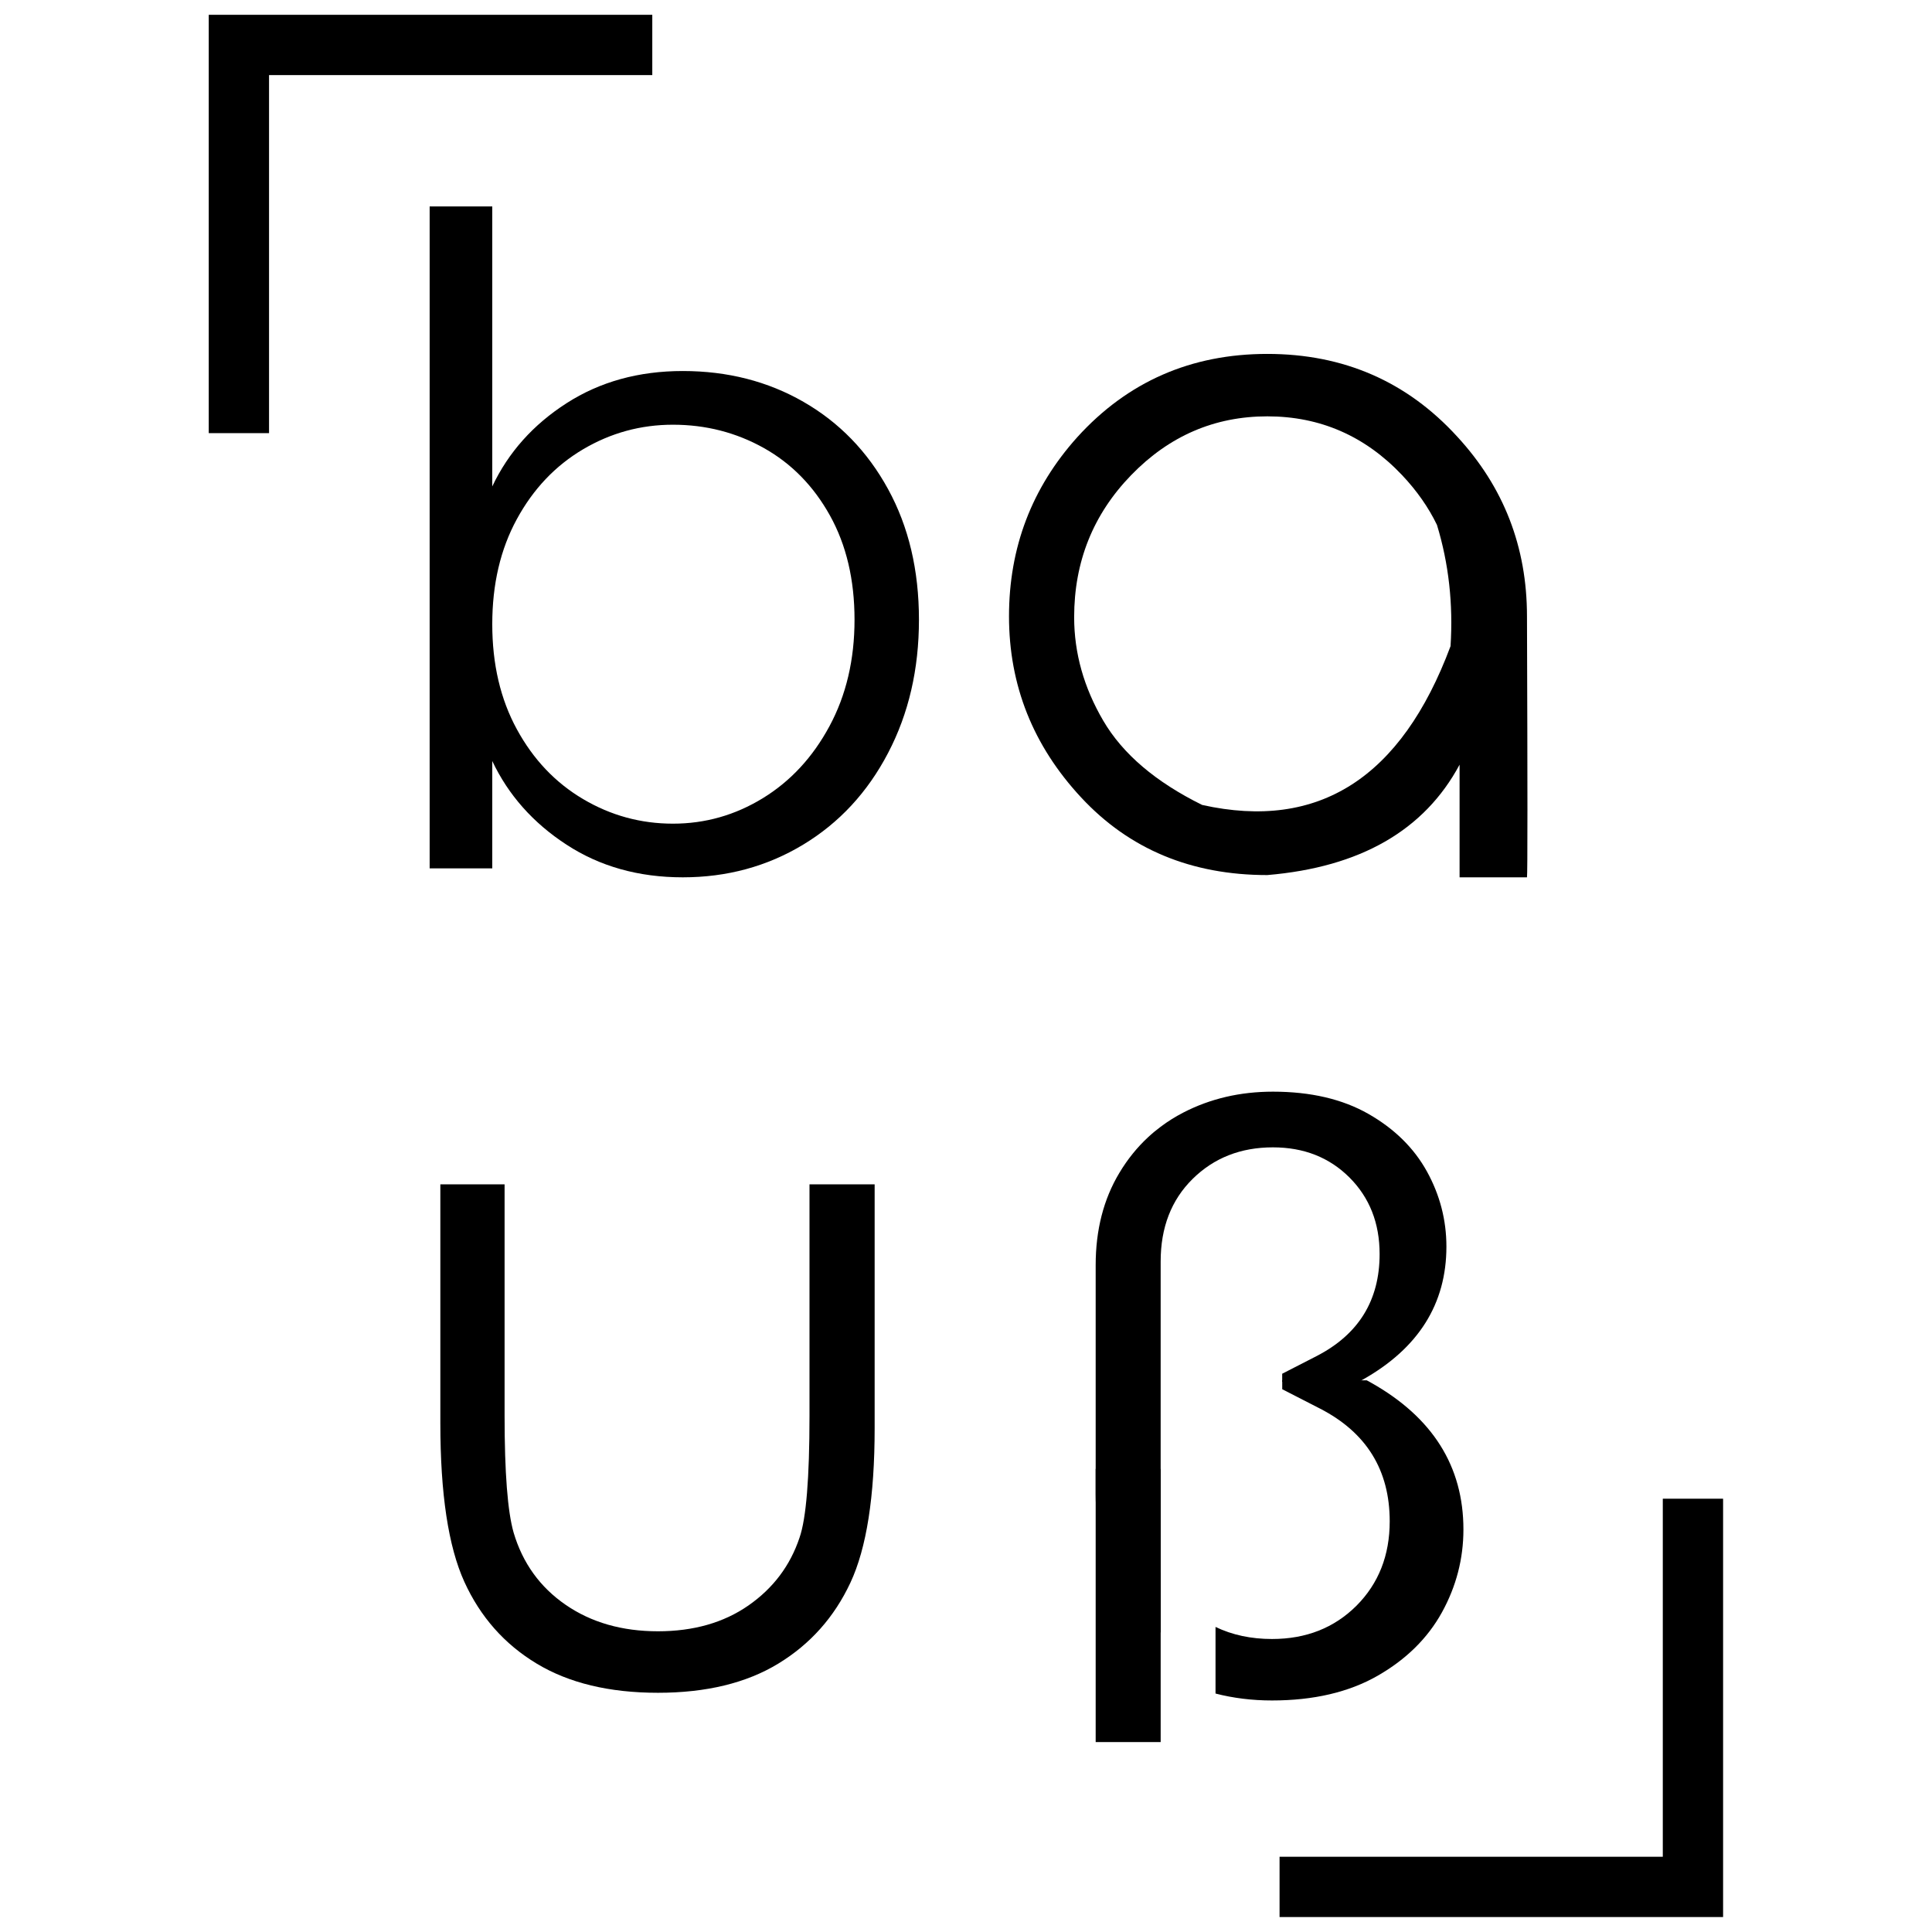 <?xml version="1.0" encoding="UTF-8" standalone="no"?><!DOCTYPE svg PUBLIC "-//W3C//DTD SVG 1.1//EN" "http://www.w3.org/Graphics/SVG/1.1/DTD/svg11.dtd"><svg width="100%" height="100%" viewBox="0 0 8334 8334" version="1.1" xmlns="http://www.w3.org/2000/svg" xmlns:xlink="http://www.w3.org/1999/xlink" xml:space="preserve" xmlns:serif="http://www.serif.com/" style="fill-rule:evenodd;clip-rule:evenodd;stroke-linejoin:round;stroke-miterlimit:2;"><g><g><path d="M1160.55,1868.42l-260.084,0l0,-1804.57l1913.29,0l0,260.084l-1653.2,-0l0,1544.49Z" style="fill-rule:nonzero;"/><path d="M7432.86,8269.49l-1913.26,0l-0,-260.084l1653.17,0l0,-1544.49l260.084,0l-0,1804.57Z" style="fill-rule:nonzero;"/><path d="M5466.77,1795.96c-227.642,-0 -423.526,84.596 -587.379,253.69c-163.989,169.138 -245.847,373.399 -245.847,612.757c0,154.833 41.887,303.778 125.798,446.865c83.911,143.143 225.999,264.123 426.4,362.981c502.099,111.905 859.235,-116.422 1071.41,-684.95c11.635,-182.141 -7.803,-356.452 -58.588,-522.988c-36.412,-75.438 -86.511,-147.002 -150.3,-214.665c-160.021,-169.094 -353.85,-253.69 -581.492,-253.69Zm-0,-269.296c329.073,-0 602.299,119.05 819.537,357.109c200.401,217.278 300.601,475.513 300.601,774.733c2.602,738.952 2.602,1114.27 0,1125.99l-290.746,-0l0,-485.906c-152.217,283.614 -428.726,442.32 -829.392,476.146c-327.843,-0 -595.592,-111.55 -802.974,-334.673c-207.52,-223.098 -311.279,-483.633 -311.279,-781.552c-0,-296.618 98.148,-554.21 294.579,-772.777c217.238,-239.358 490.462,-359.065 819.674,-359.065Z" style="fill-rule:nonzero;"/><path d="M1899.52,5108.78l277.112,-0l0,999.131c0,244.616 12.977,412.438 39.027,503.468c39.025,131.41 113.821,235.17 224.411,311.279c110.563,76.108 243.273,114.163 398.091,114.163c153.505,-0 283.601,-37.096 390.304,-111.288c106.648,-74.193 180.17,-171.793 220.496,-292.663c28.609,-81.995 42.942,-256.935 42.942,-524.959l-0,-999.131l281.04,-0l-0,1051.83c-0,295.263 -34.906,517.429 -104.444,666.361c-69.606,148.932 -173.366,265.423 -311.252,349.334c-137.898,83.91 -310.95,125.798 -519.086,125.798c-209.476,0 -383.787,-41.888 -522.987,-125.798c-139.212,-83.911 -243.273,-201.634 -312.237,-353.167c-68.962,-151.669 -103.417,-379.585 -103.417,-684.019l-0,-1030.34Z" style="fill-rule:nonzero;"/><path d="M2515.11,1938.12c-119.584,70.784 -214.788,171.149 -285.504,301.026c-70.852,129.878 -106.142,281.041 -106.142,453.381c0,172.395 35.29,323.502 106.142,453.38c70.716,129.932 165.92,230.229 285.504,300.944c119.569,70.784 248.886,106.142 387.743,106.142c138.925,0 268.242,-36.673 387.88,-109.975c119.571,-73.289 215.418,-176.857 287.393,-310.622c72.029,-133.71 108.03,-286.818 108.03,-459.157c0,-172.325 -35.316,-322.243 -106.018,-449.546c-70.852,-127.374 -165.933,-224.399 -285.571,-291.35c-119.639,-66.813 -250.214,-100.296 -391.714,-100.296c-138.857,-0 -268.174,35.357 -387.743,106.073Zm951.152,-204.48c154.326,88.743 275.88,214.158 364.583,376.189c88.839,162.101 133.19,349.882 133.19,563.41c0,213.542 -44.351,405.156 -133.19,574.909c-88.703,169.821 -210.942,301.642 -366.526,395.532c-155.626,93.959 -328.65,140.815 -519.004,140.815c-190.367,-0 -357.547,-46.856 -501.55,-140.815c-144.142,-93.89 -250.844,-214.158 -320.301,-360.805l0,463.045l-270.116,0l-0,-2855.42l270.116,-0l0,1207.77c69.457,-146.645 176.159,-266.229 320.301,-358.86c144.003,-92.577 311.183,-138.926 501.55,-138.926c192.928,-0 366.65,44.406 520.947,133.15Z" style="fill-rule:nonzero;"/><path d="M6155.31,5053.35c-55.986,-101.296 -140.034,-184.112 -252.143,-248.174c-111.974,-63.926 -249.543,-96.095 -412.164,-96.095c-141.541,0 -270.213,30.102 -386.431,90.072c-34.768,17.932 -67.347,38.328 -97.872,61.324c-18.89,14.1 -36.96,29.021 -54.071,45.036c-47.773,44.214 -89.113,95.547 -124.018,153.86c-68.169,113.341 -102.253,246.135 -102.253,398.202l-0,987.77c-0,152.08 34.084,284.86 102.253,398.202c46.677,78.024 104.718,143.319 174.256,195.884c1.231,1.094 2.6,2.053 3.833,3.011l-0,-1600.75c-0,-146.879 45.994,-265.559 137.981,-356.314c92.124,-90.756 207.519,-136.065 346.322,-136.065c133.327,0 243.382,43.393 330.169,130.042c86.649,86.785 130.042,196.842 130.042,330.169c0,200.127 -90.756,347.006 -272.13,440.362l-148.111,75.972l-0,34.77l330.717,-0c3.833,-2.054 7.666,-4.108 11.361,-6.297c1.779,-0.959 3.422,-1.917 5.202,-2.875c240.646,-135.517 361.105,-326.884 361.105,-573.949c0,-114.575 -28.06,-222.714 -84.048,-324.161Z" style="fill-rule:nonzero;"/><path d="M5914.25,5964.46c-6.022,-3.559 -12.046,-6.844 -18.343,-10.129l-364.801,-0l-0,38.327l163.443,83.775c199.99,103.075 300.19,265.148 300.19,485.945c-0,147.016 -47.91,268.434 -143.457,364.254c-95.82,95.547 -217.238,143.457 -364.253,143.457c-90.208,0 -171.382,-17.248 -243.658,-52.016l-0,287.323c76.93,19.848 158.241,29.841 243.658,29.841c179.32,0 331.126,-35.59 454.735,-106.086c123.609,-70.634 216.418,-162.074 278.153,-273.772c61.736,-111.973 92.808,-231.338 92.808,-357.684c-0,-272.677 -132.916,-483.756 -398.475,-633.235Zm-917.957,795.582l6.57,279.385c1.231,1.094 2.6,2.053 3.833,3.011l-0,-258.988c-3.696,-7.666 -7.255,-15.469 -10.403,-23.408Zm-43.668,-1854.53l-0,1621.28c-0,86.649 14.511,164.401 43.668,233.254l-43.668,-1854.53Z" style="fill-rule:nonzero;"/><rect x="4726.35" y="6336.38" width="280.342" height="1178.32" style="fill-rule:nonzero;"/></g></g></svg>